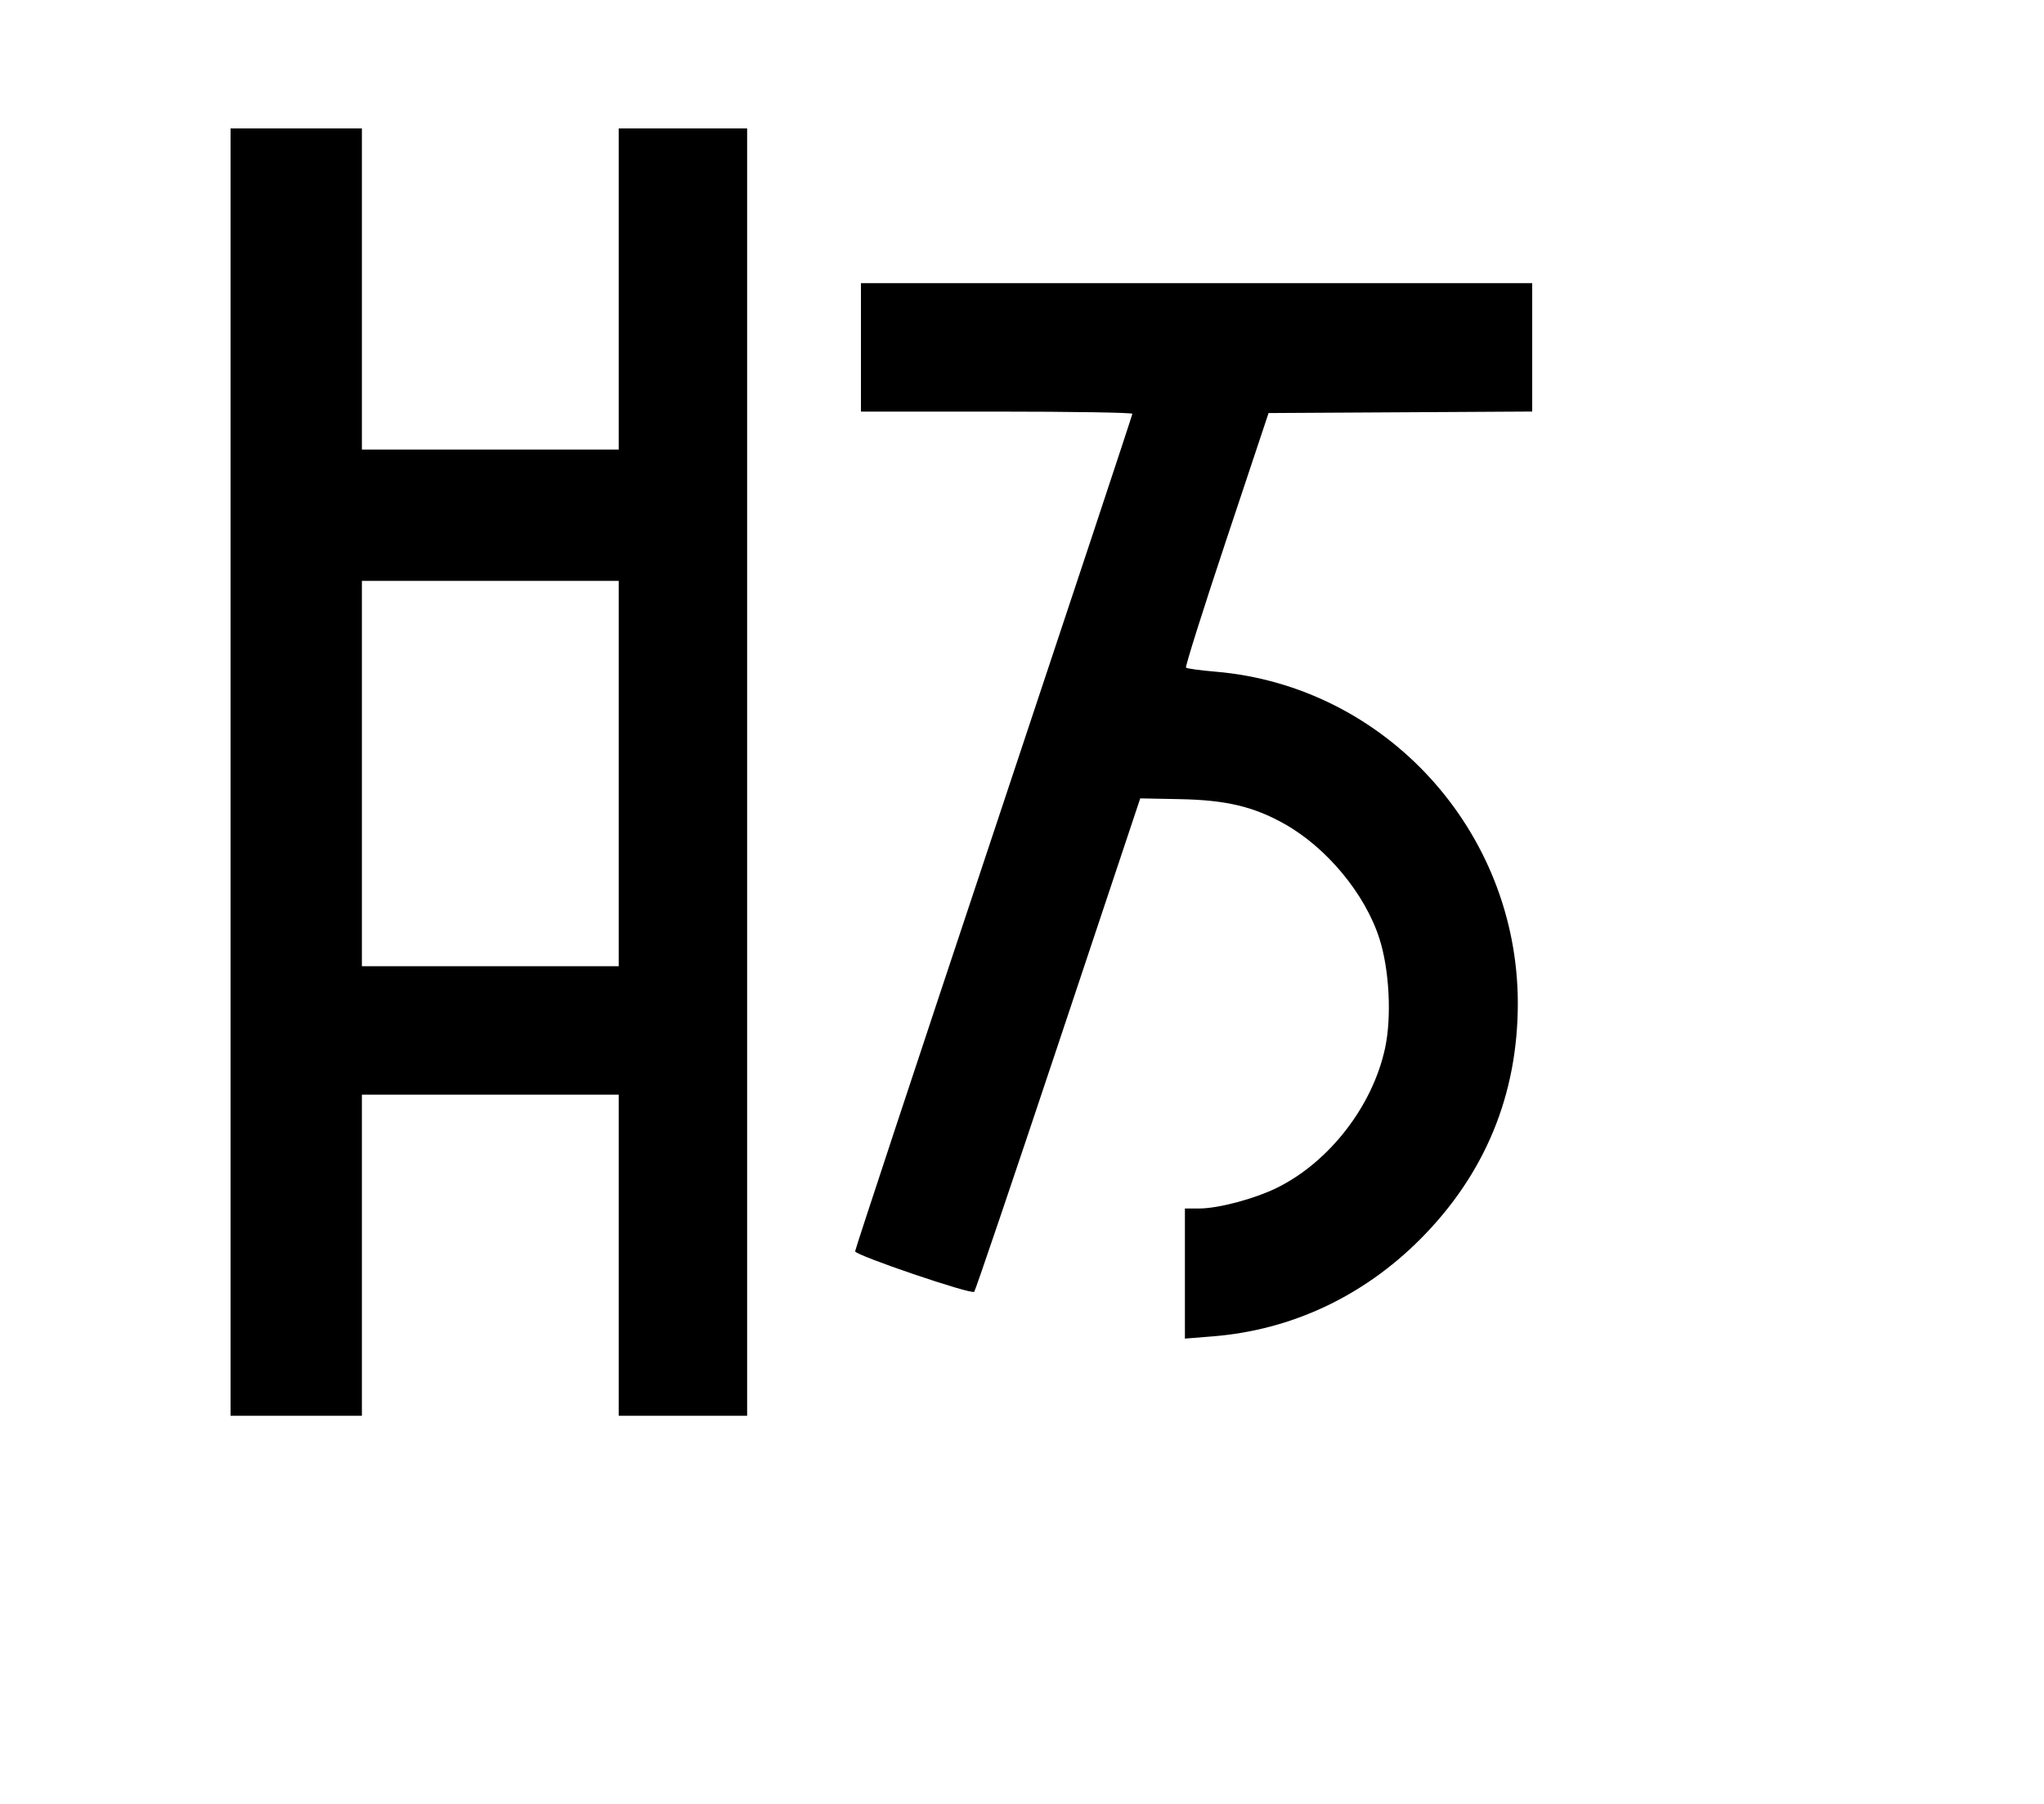 <svg width="136mm" height="120mm" version="1.1" viewBox="0 0 600 529.412" xmlns="http://www.w3.org/2000/svg"><path d="M67.679 226.597 L 67.679 415.500 86.955 415.500 L 106.231 415.500 106.231 368.381 L 106.231 321.262 143.926 321.262 L 181.620 321.262 181.620 368.381 L 181.620 415.500 200.468 415.500 L 219.315 415.500 219.315 226.597 L 219.315 37.695 200.468 37.695 L 181.620 37.695 181.620 84.813 L 181.620 131.932 143.926 131.932 L 106.231 131.932 106.231 84.813 L 106.231 37.695 86.955 37.695 L 67.679 37.695 67.679 226.597 M252.727 101.947 L 252.727 120.795 292.563 120.795 C 314.473 120.795,332.400 121.085,332.400 121.441 C 332.400 121.796,314.088 177.019,291.706 244.160 C 269.325 311.300,251.013 366.684,251.013 367.236 C 251.013 368.399,285.096 379.983,285.977 379.119 C 286.301 378.802,297.399 346.090,310.639 306.425 L 334.711 234.307 346.354 234.535 C 359.878 234.799,367.917 236.696,376.972 241.760 C 389.414 248.718,400.692 262.311,404.909 275.429 C 407.823 284.496,408.551 298.337,406.595 307.525 C 402.975 324.538,390.227 341.022,374.825 348.604 C 368.233 351.849,357.596 354.674,351.967 354.674 L 347.820 354.674 347.820 373.765 L 347.820 392.855 356.110 392.188 C 379.064 390.340,400.137 380.470,416.845 363.740 C 435.889 344.672,445.564 321.291,445.542 294.387 C 445.503 243.866,406.701 201.334,356.809 197.125 C 352.318 196.746,348.418 196.211,348.142 195.935 C 347.867 195.660,353.208 178.737,360.010 158.329 L 372.379 121.223 411.073 121.000 L 449.767 120.777 449.767 101.939 L 449.767 83.100 351.247 83.100 L 252.727 83.100 252.727 101.947 M181.620 227.025 L 181.620 283.568 143.926 283.568 L 106.231 283.568 106.231 227.025 L 106.231 170.483 143.926 170.483 L 181.620 170.483 181.620 227.025 " stroke="none" fill-rule="evenodd" fill="black"></path></svg>